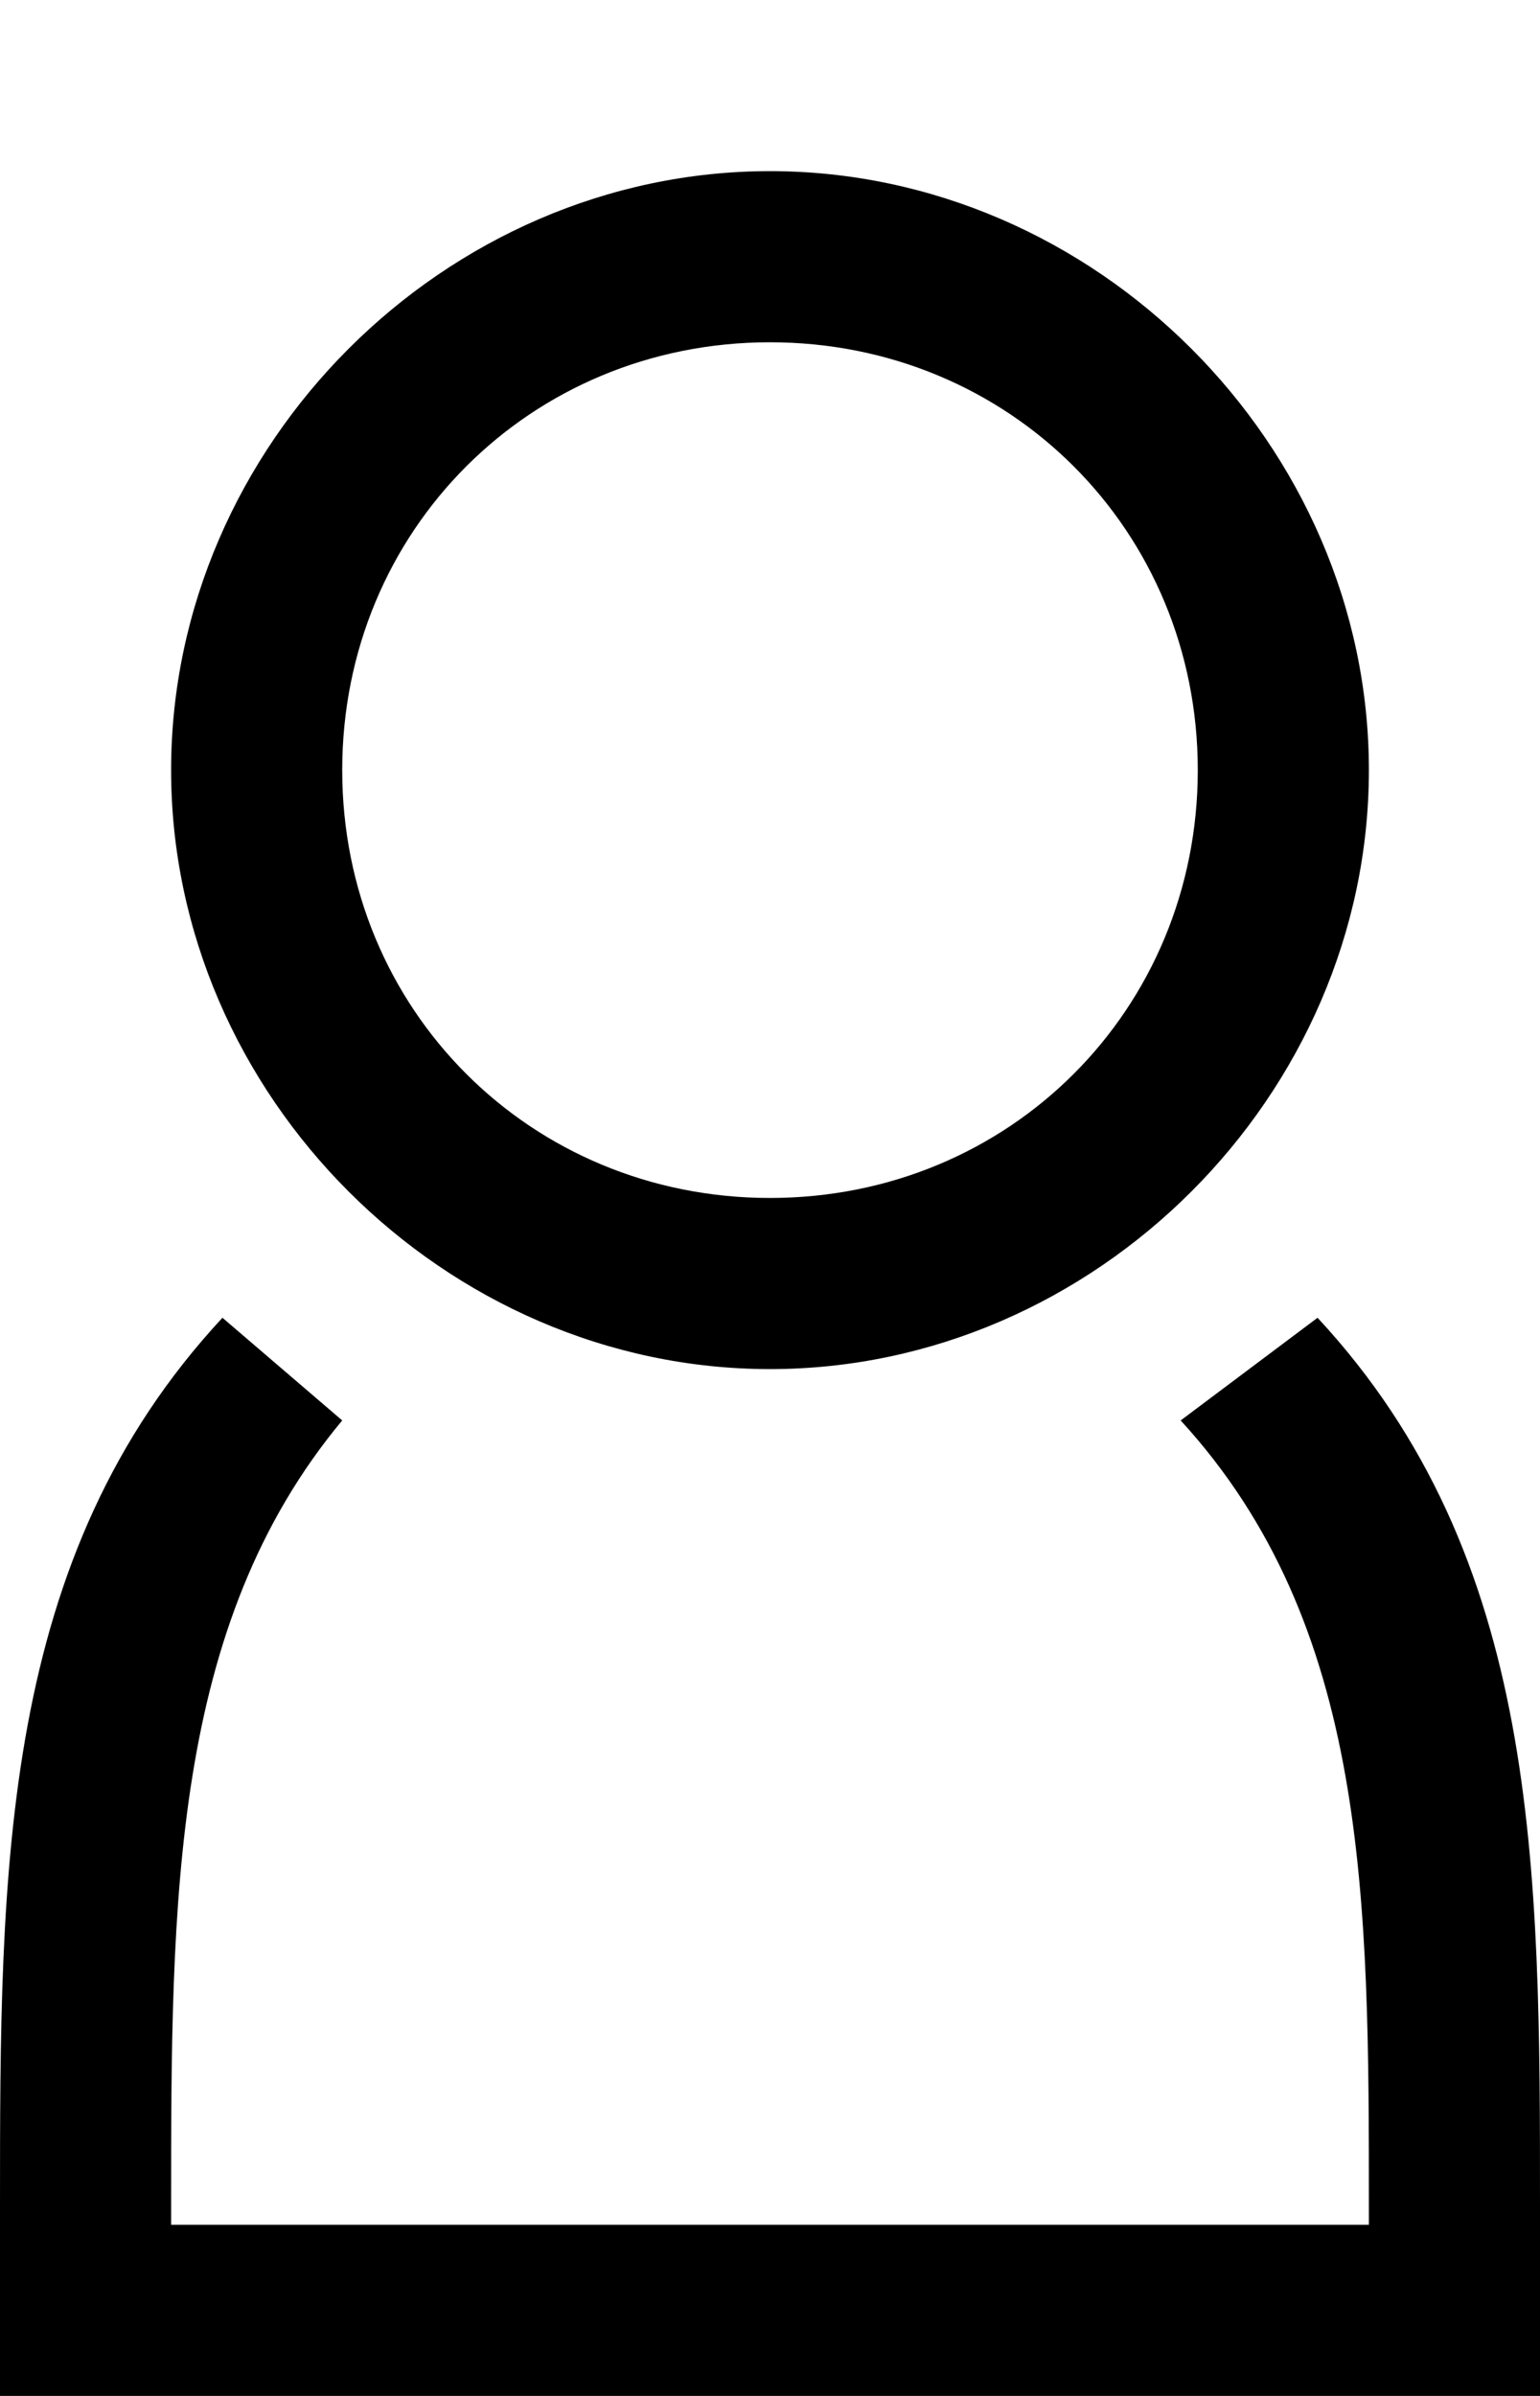 <svg xmlns="http://www.w3.org/2000/svg" viewBox="0 0 9 14"><path d="M4.5 8C6.4 8 8 6.4 8 4.5S6.4 1 4.5 1 1 2.6 1 4.5 2.6 8 4.5 8zm0-6C5.9 2 7 3.1 7 4.5S5.9 7 4.5 7 2 5.9 2 4.5 3.1 2 4.5 2zm3.2 5.7l-.8.6C8 9.5 8 11.1 8 12.9v.1H1v-.1c0-1.8 0-3.4 1-4.6l-.7-.6C0 9.1 0 10.9 0 12.9V14h9v-1.1c0-2 0-3.8-1.3-5.2z"/></svg>